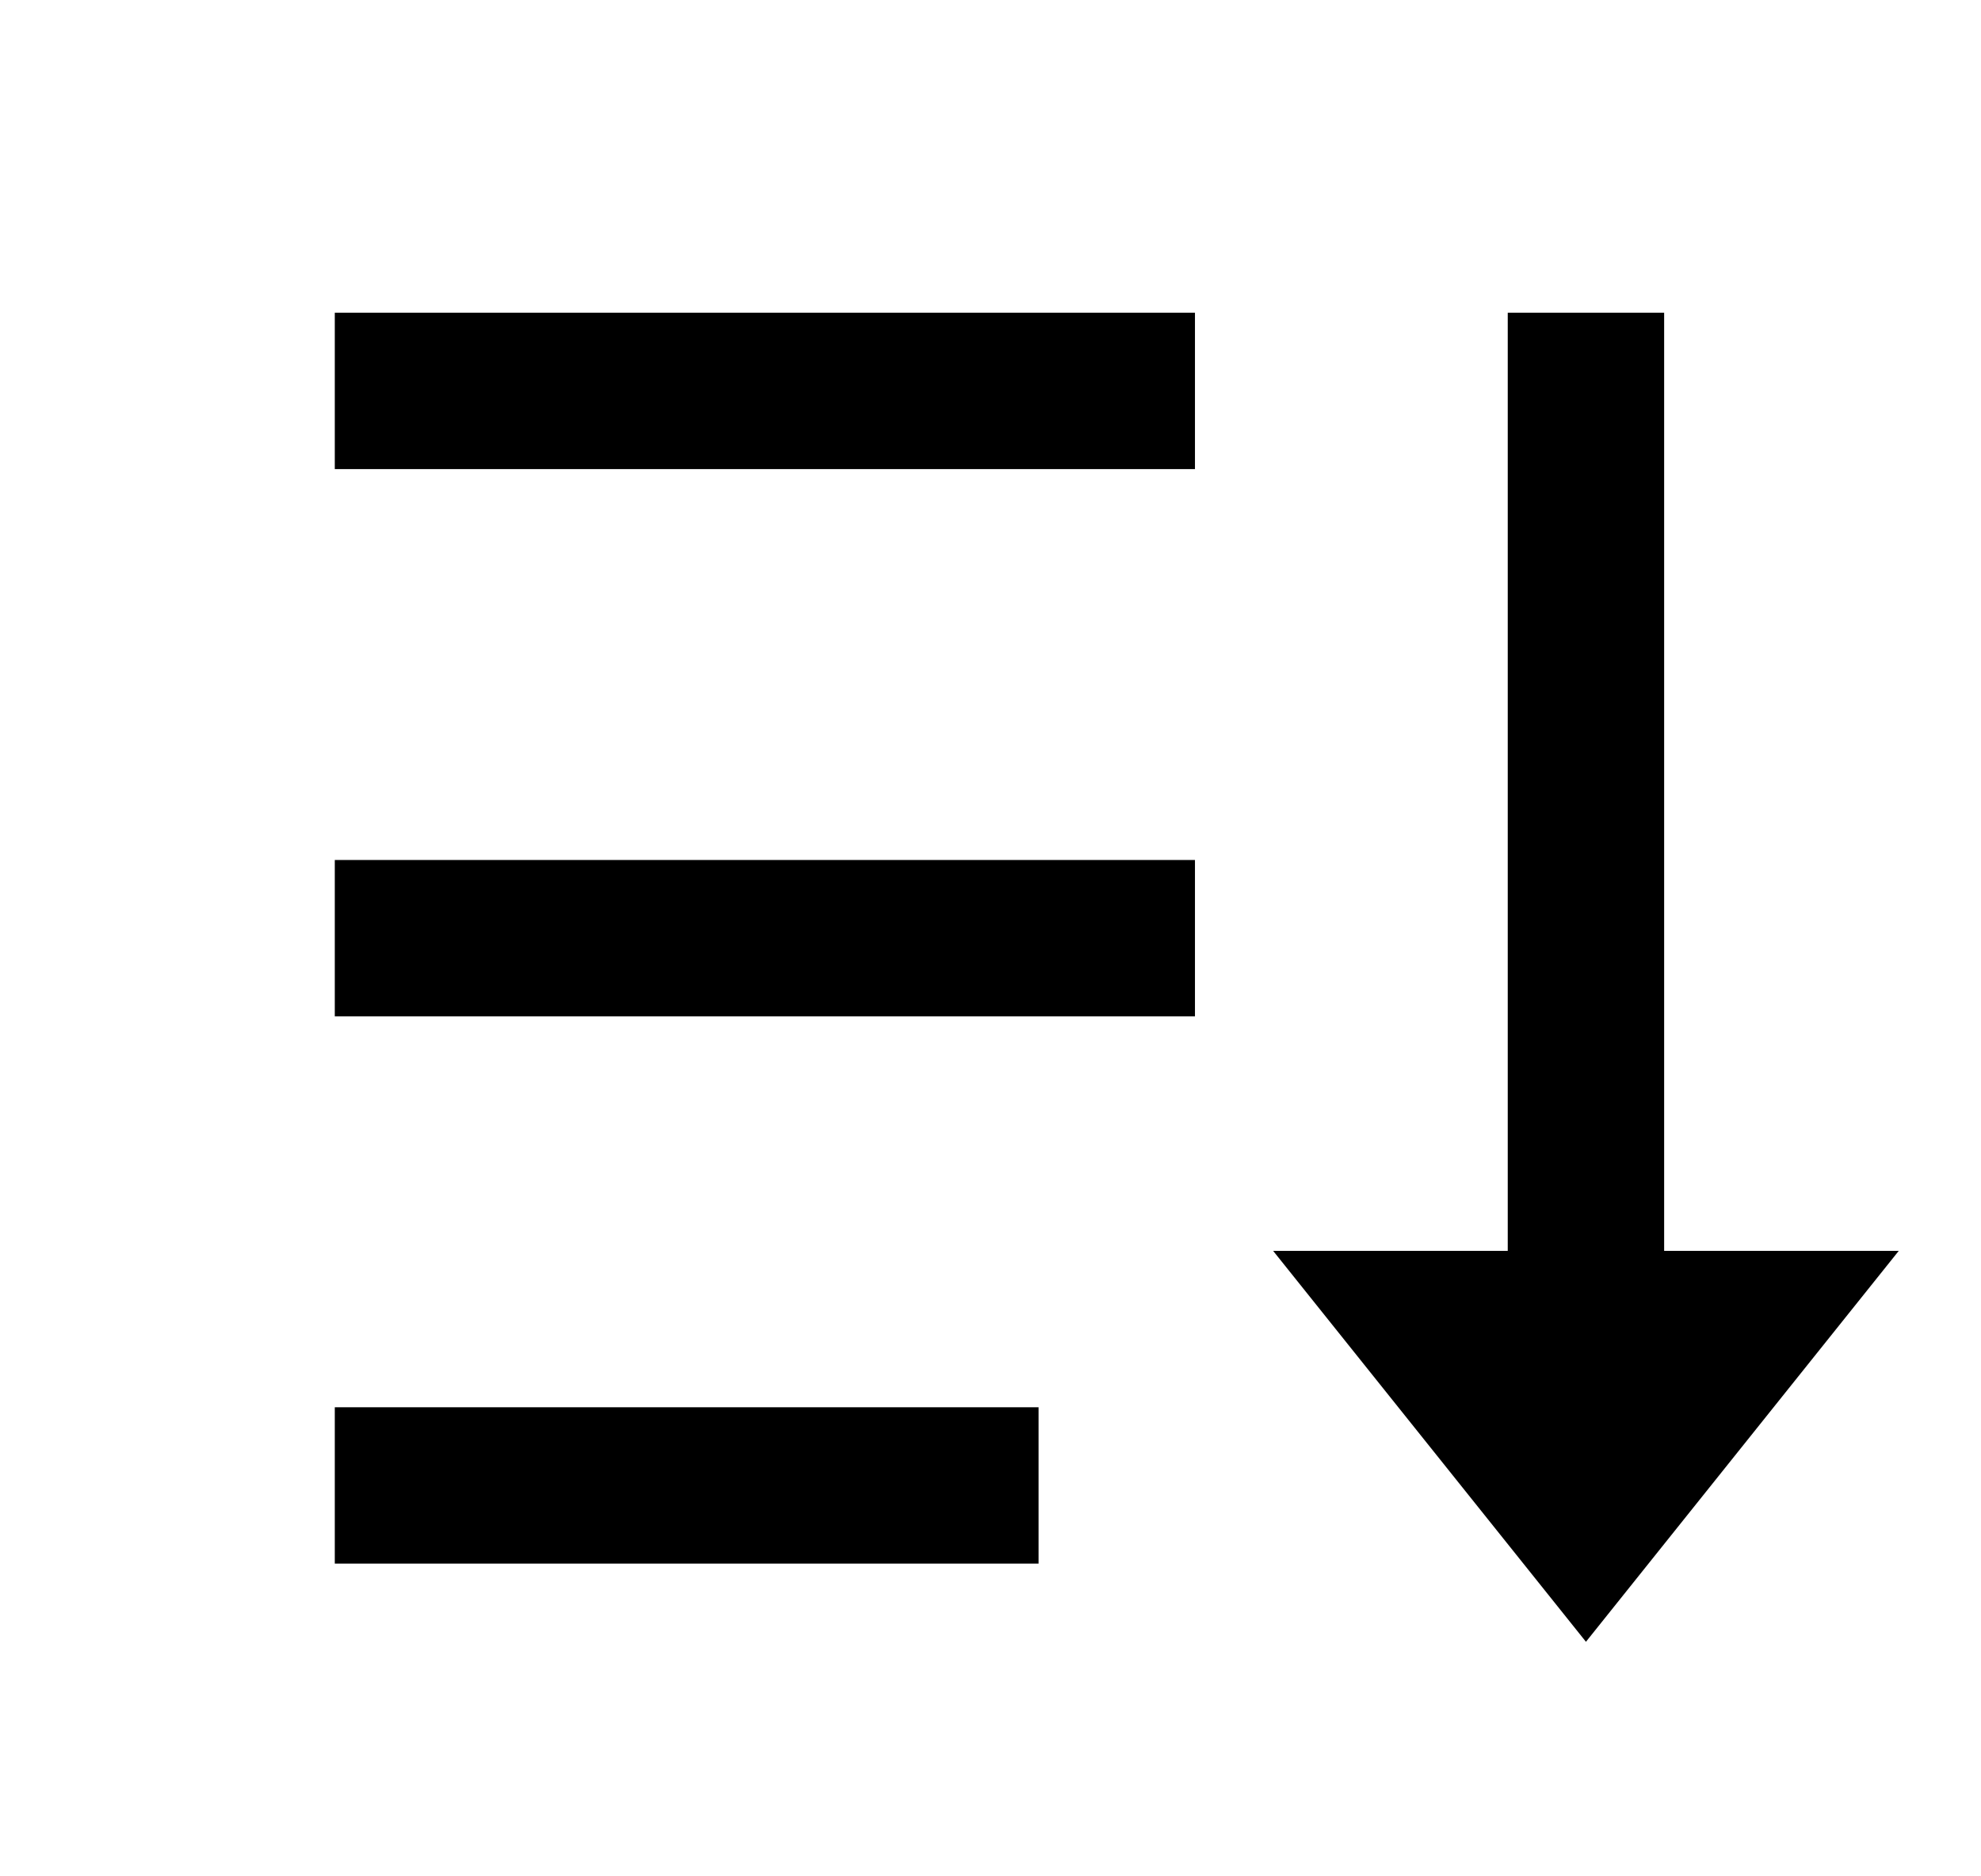 <svg width="19" height="18" viewBox="0 0 19 18" fill="none" xmlns="http://www.w3.org/2000/svg">
<g clip-path="url(#clip0_434_7562)">
<path d="M15.961 3V12H18.211L15.211 15.75L12.211 12H14.461V3H15.961ZM9.961 13.5V15H3.211V13.5H9.961ZM11.461 8.25V9.75H3.211V8.25H11.461ZM11.461 3V4.5H3.211V3H11.461Z" fill="black"/>
</g>
<defs>
<clipPath id="clip0_434_7562">
<rect width="18" height="18" fill="white" transform="translate(0.961)"/>
</clipPath>
</defs>
</svg>
